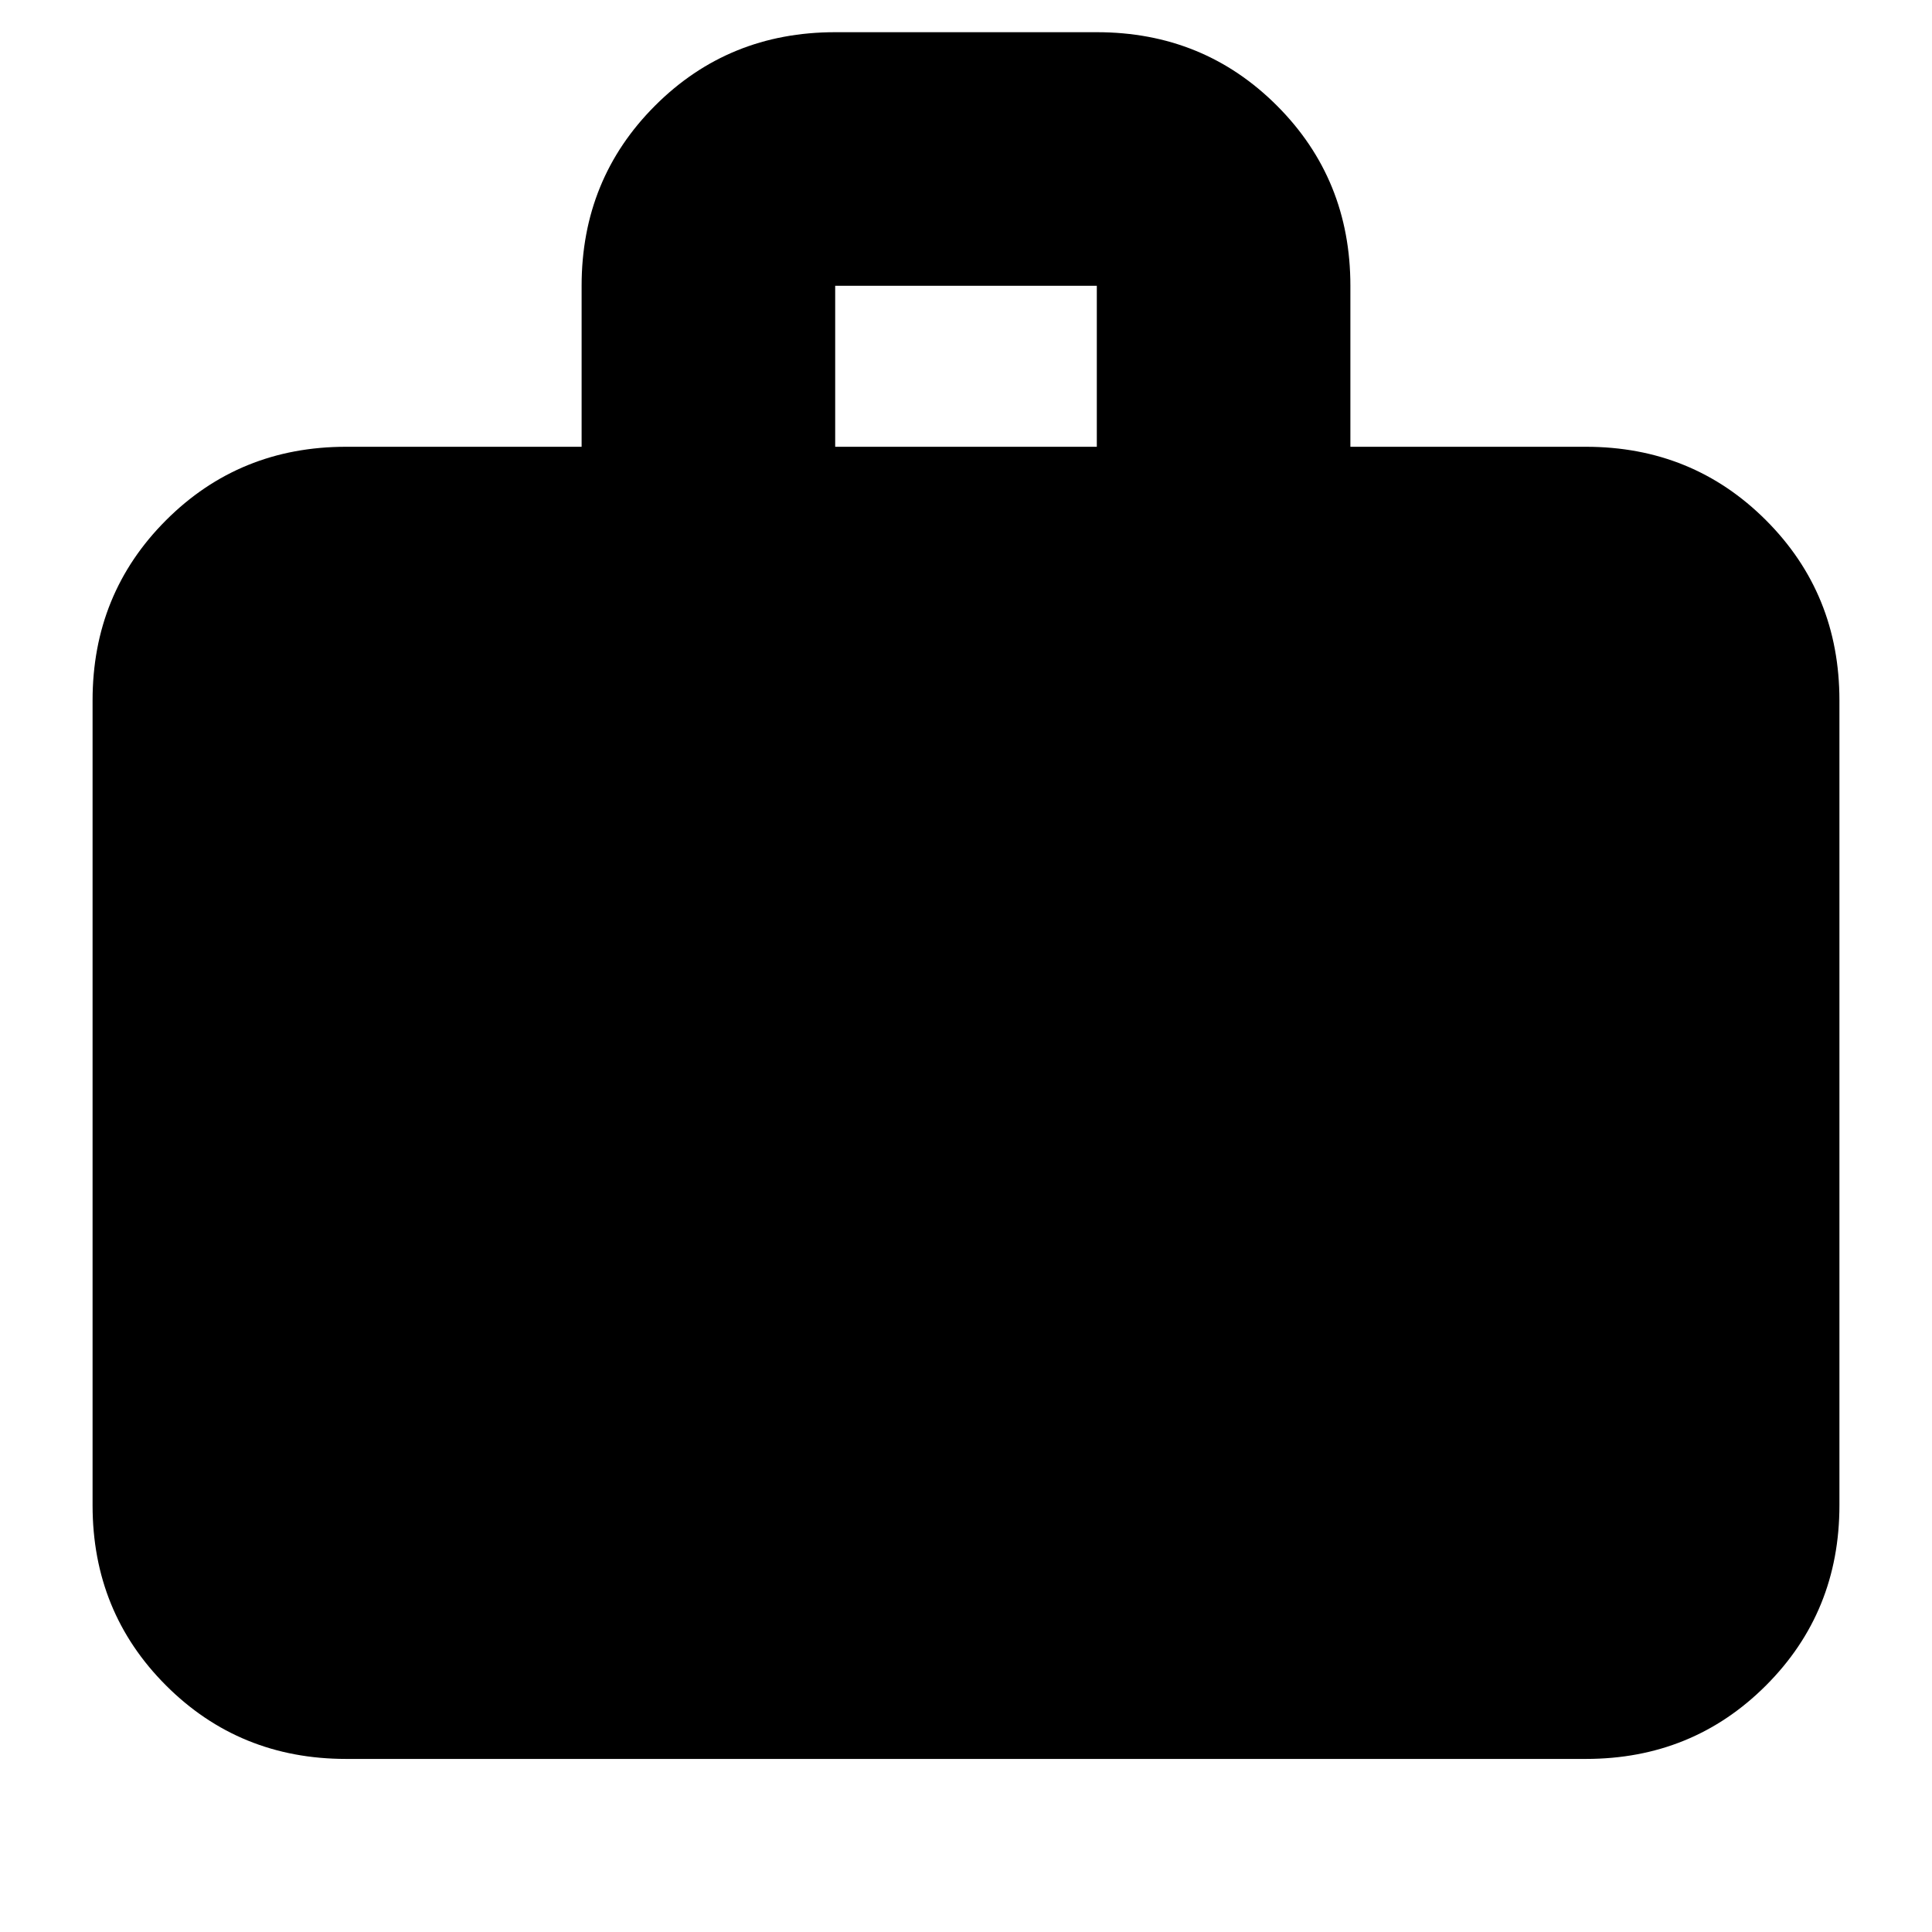 <svg xmlns="http://www.w3.org/2000/svg" height="24" viewBox="0 -960 960 960" width="24"><path d="M172-86q-53 0-89.5-36.5T46-212v-400q0-53 36.5-89.5T172-738h117v-80q0-53 36.5-89.5T415-944h130q53 0 89.5 36.5T671-818v80h117q53 0 89.5 36.5T914-612v400q0 53-36.5 89.5T788-86H172Zm243-652h130v-80H415v80Z"/></svg>